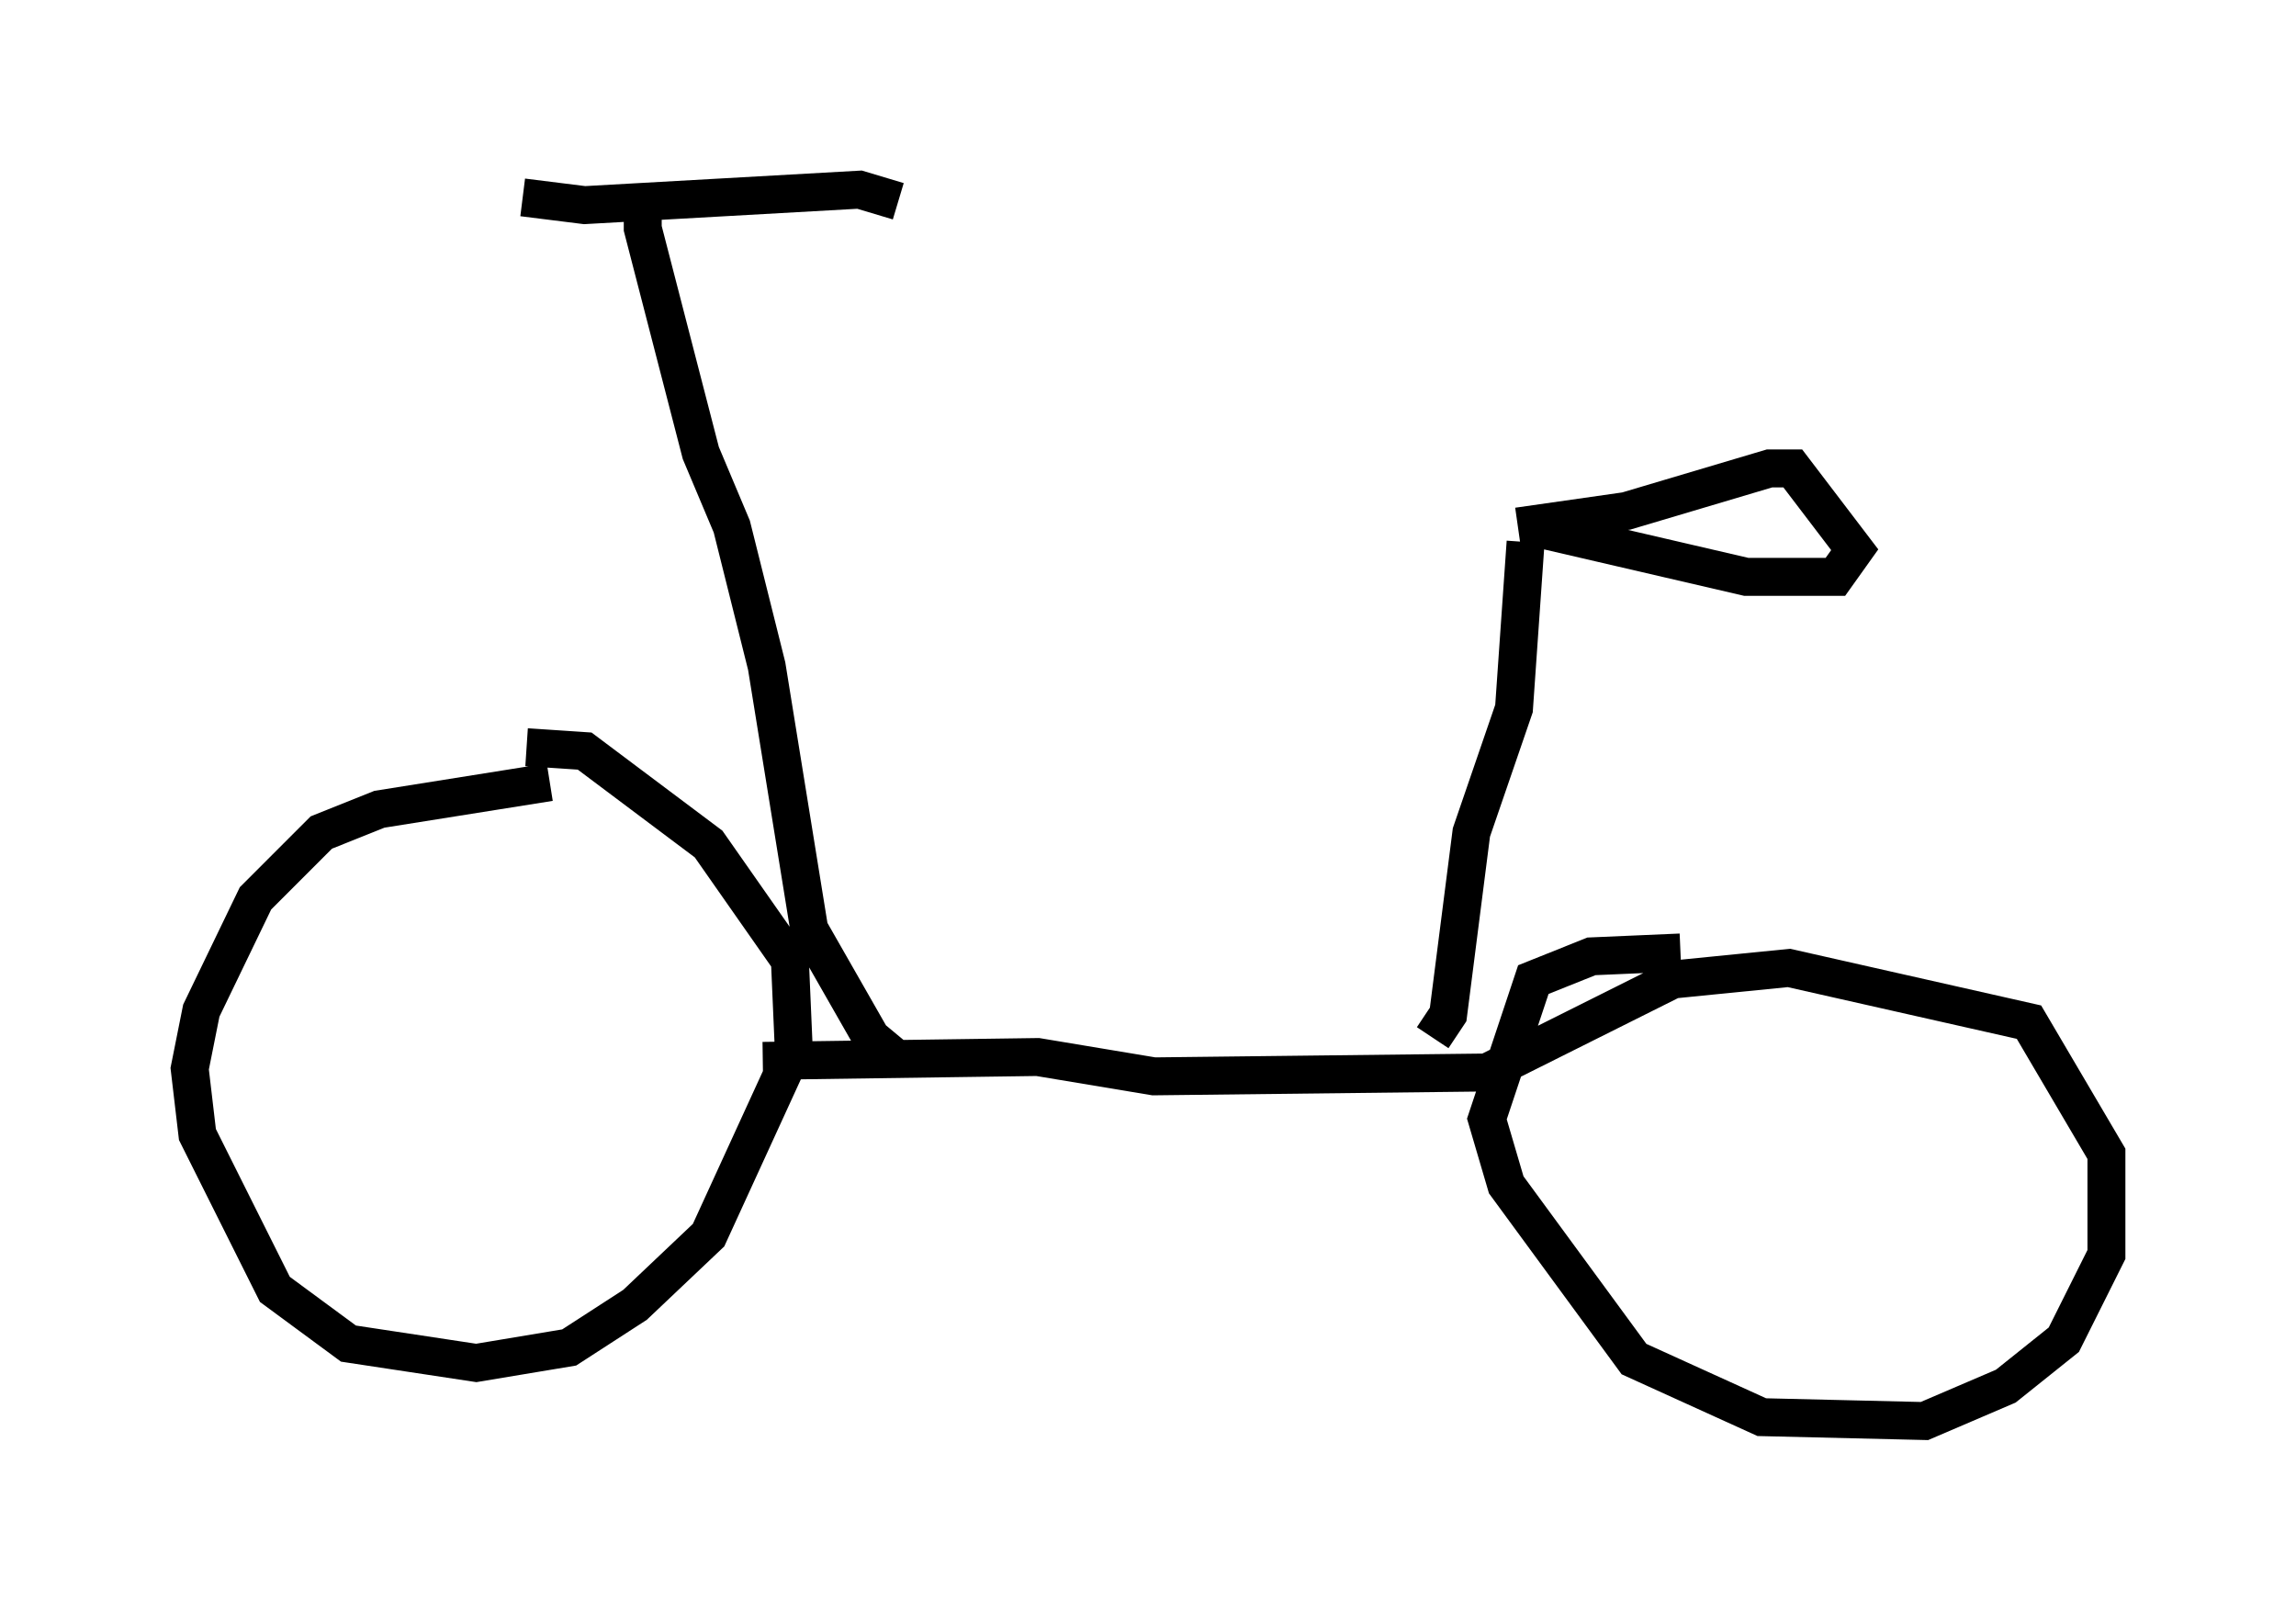<?xml version="1.0" encoding="utf-8" ?>
<svg baseProfile="full" height="42.463" version="1.1" width="60.532" xmlns="http://www.w3.org/2000/svg" xmlns:ev="http://www.w3.org/2001/xml-events" xmlns:xlink="http://www.w3.org/1999/xlink"><defs /><rect fill="white" height="42.463" width="60.532" x="0" y="0" /><path d="M16.229, 19.496 m-1.735, 1.123 l-4.492, 0.715 -1.531, 0.613 l-1.735, 1.735 -1.429, 2.96 l-0.306, 1.531 0.204, 1.735 l2.042, 4.083 1.94, 1.429 l3.369, 0.51 2.45, -0.408 l1.735, -1.123 1.94, -1.838 l2.246, -4.9 -0.102, -2.348 l-2.144, -3.063 -3.267, -2.45 l-1.531, -0.102 m6.227, 8.269 l7.248, -0.102 3.063, 0.51 l8.779, -0.102 4.9, -2.45 l3.063, -0.306 6.329, 1.429 l2.042, 3.471 0.0, 2.654 l-1.123, 2.246 -1.531, 1.225 l-2.144, 0.919 -4.288, -0.102 l-3.369, -1.531 -3.369, -4.594 l-0.51, -1.735 1.225, -3.675 l1.531, -0.613 2.348, -0.102 m-6.533, 2.246 l0.408, -0.613 0.613, -4.798 l1.123, -3.267 0.306, -4.39 m-0.204, -0.408 l2.858, -0.408 3.777, -1.123 l0.613, 0.0 1.633, 2.144 l-0.51, 0.715 -2.348, 0.0 l-5.717, -1.327 m-16.742, 13.986 l-0.613, -0.51 -1.633, -2.858 l-1.123, -6.942 -0.919, -3.675 l-0.817, -1.94 -1.531, -5.921 l0.0, -1.021 m-3.165, 0.204 l1.633, 0.204 7.248, -0.408 l1.021, 0.306 " fill="none" stroke="black" stroke-width="1" /></svg>